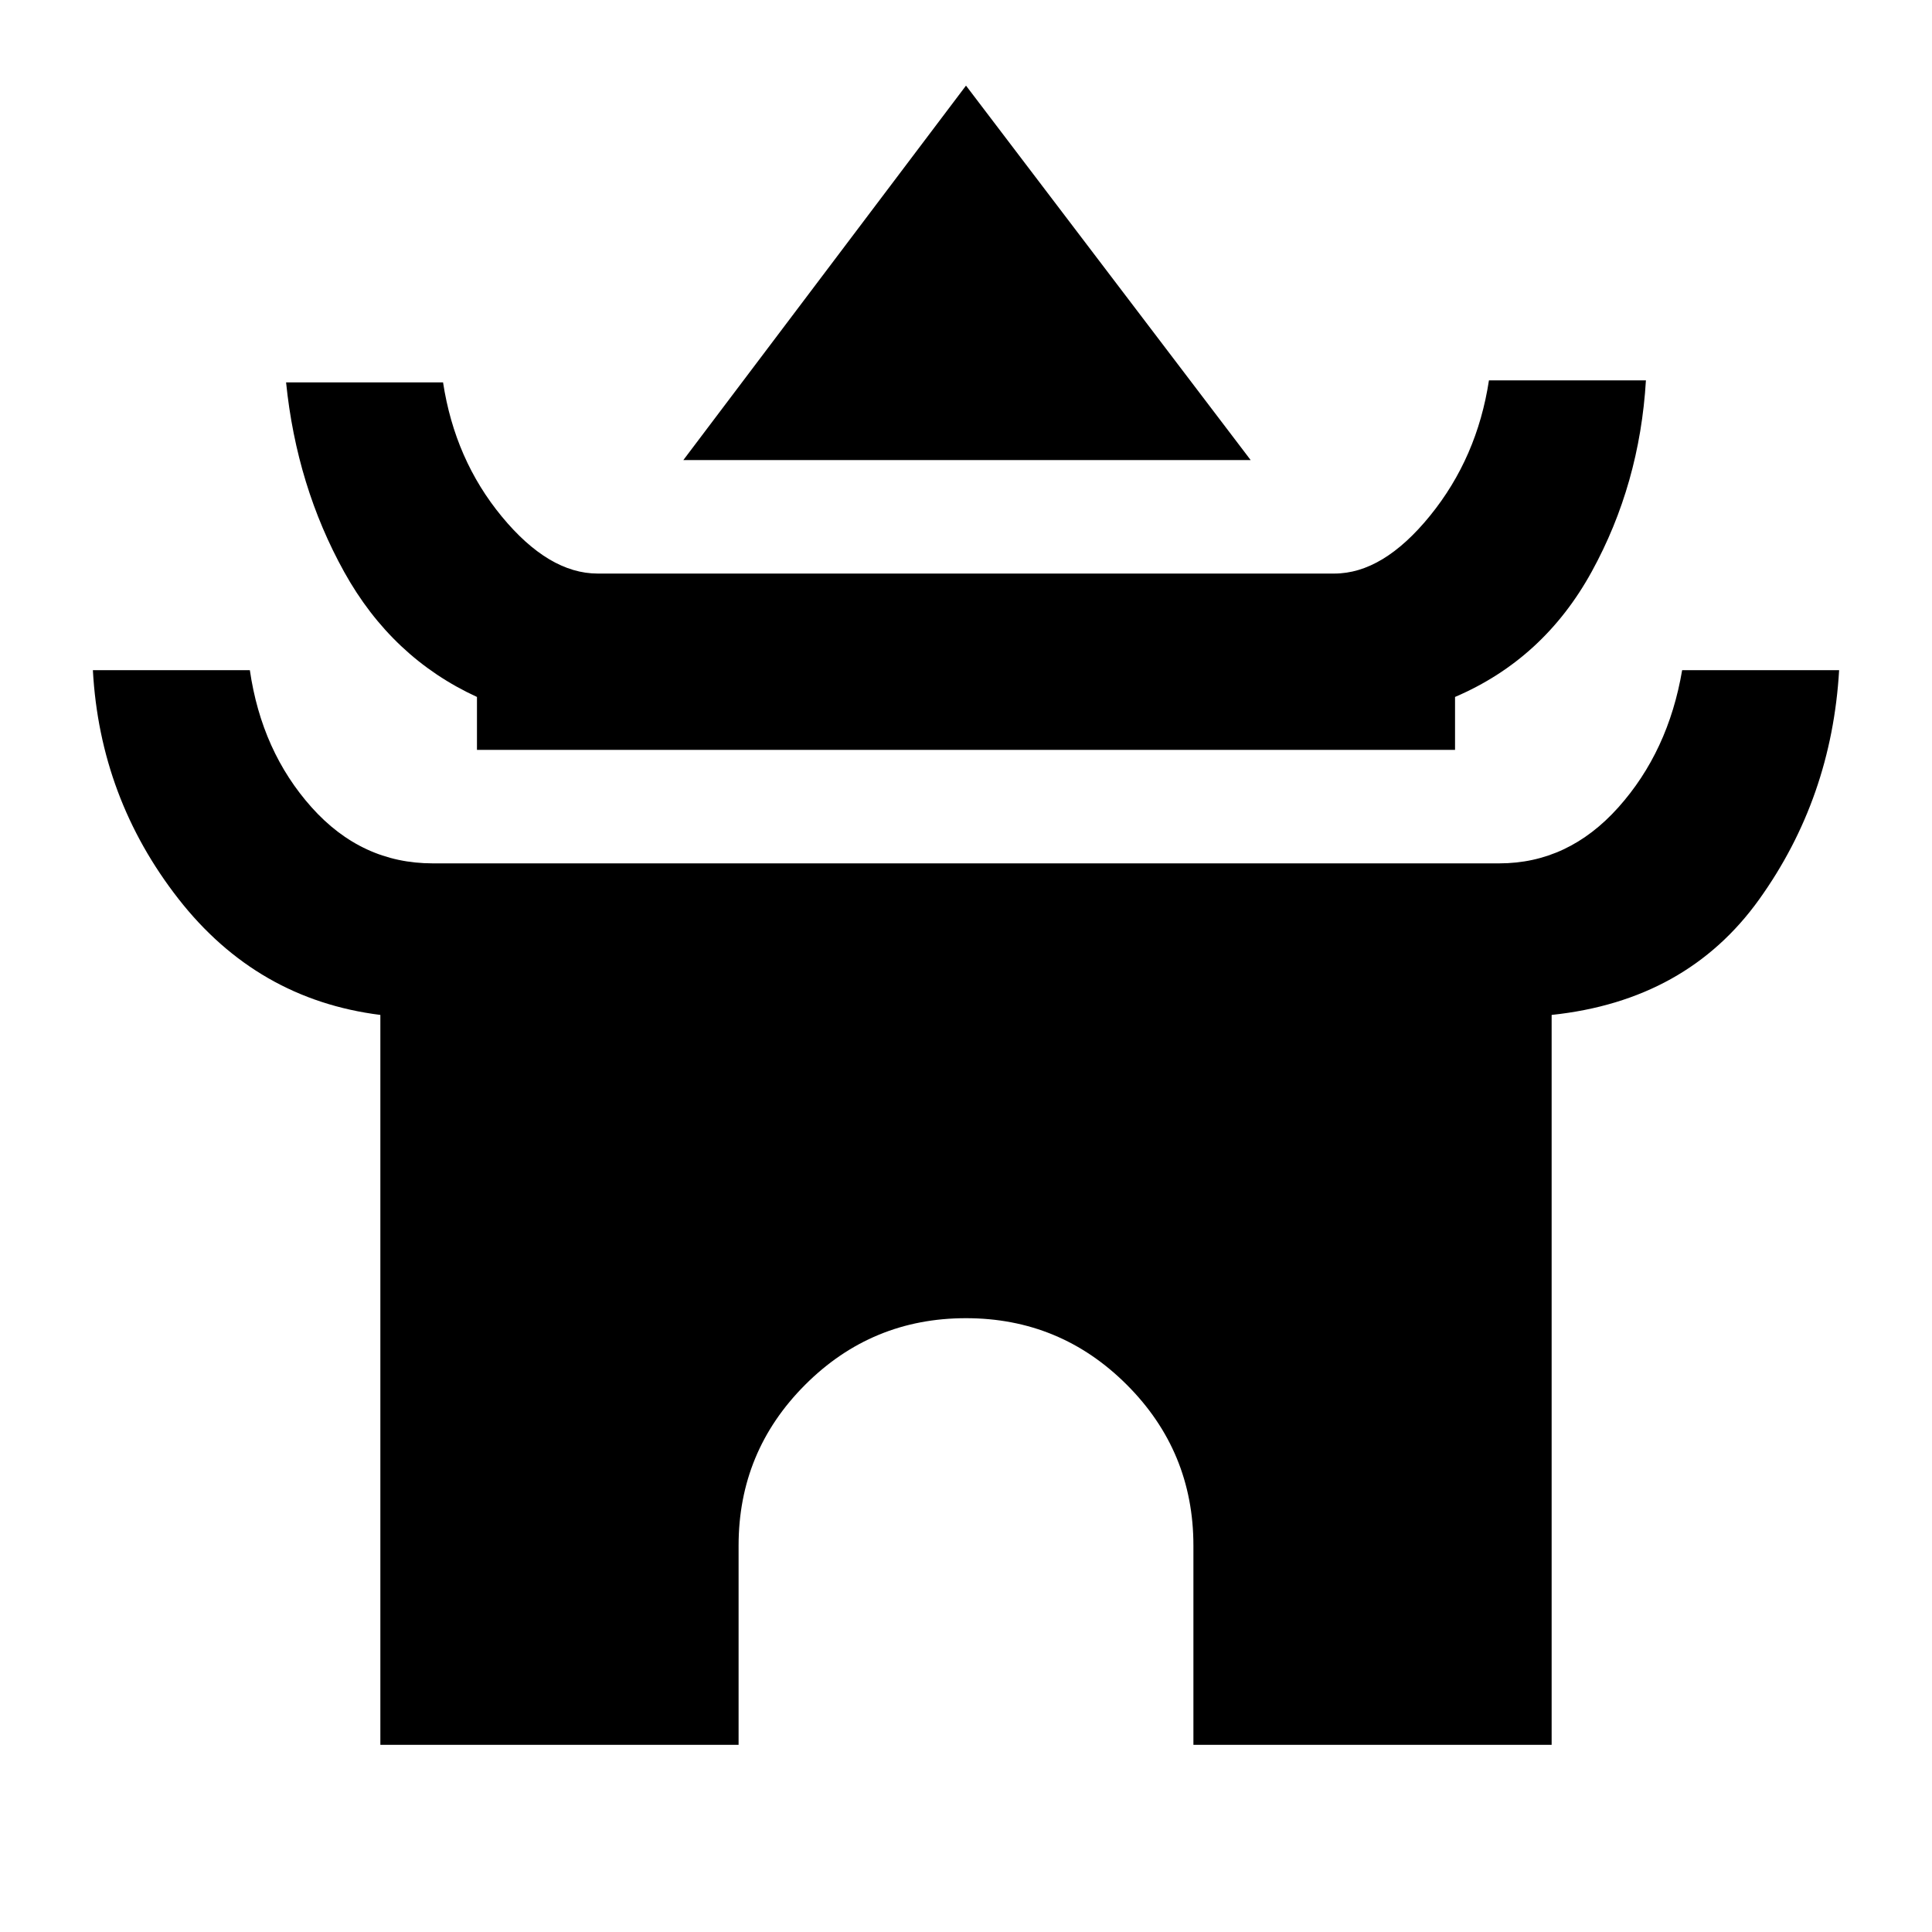 <svg xmlns="http://www.w3.org/2000/svg" height="20" viewBox="0 -960 960 960" width="20"><path d="M339.54-731.38 480-917.46l141.46 186.08H339.54ZM237-587.38v-26.31q-42.31-19.46-65.96-62.09-23.65-42.62-28.89-94.22h78q5.85 38.39 29.21 66.69Q272.73-675 297-675h366q24.27 0 47.64-28.81Q734-732.61 739.85-771h78q-3.08 51.62-26.93 95.04-23.84 43.42-67.92 62.27v26.31H237ZM189-93v-362.69q-61.31-7.7-100.35-57.7Q49.62-563.4 46.15-627h78q5.85 40.39 30.71 68.19Q179.73-531 215-531h530q34.27 0 59.14-27.81Q829-586.61 835.85-627h78q-3.7 63.62-39.74 113.92-36.03 50.31-103.11 57.39V-93H593v-99q0-46.82-33.09-79.91Q526.81-305 479.98-305q-46.83 0-79.9 33.09Q367-238.82 367-192v99H189Z"/></svg>
